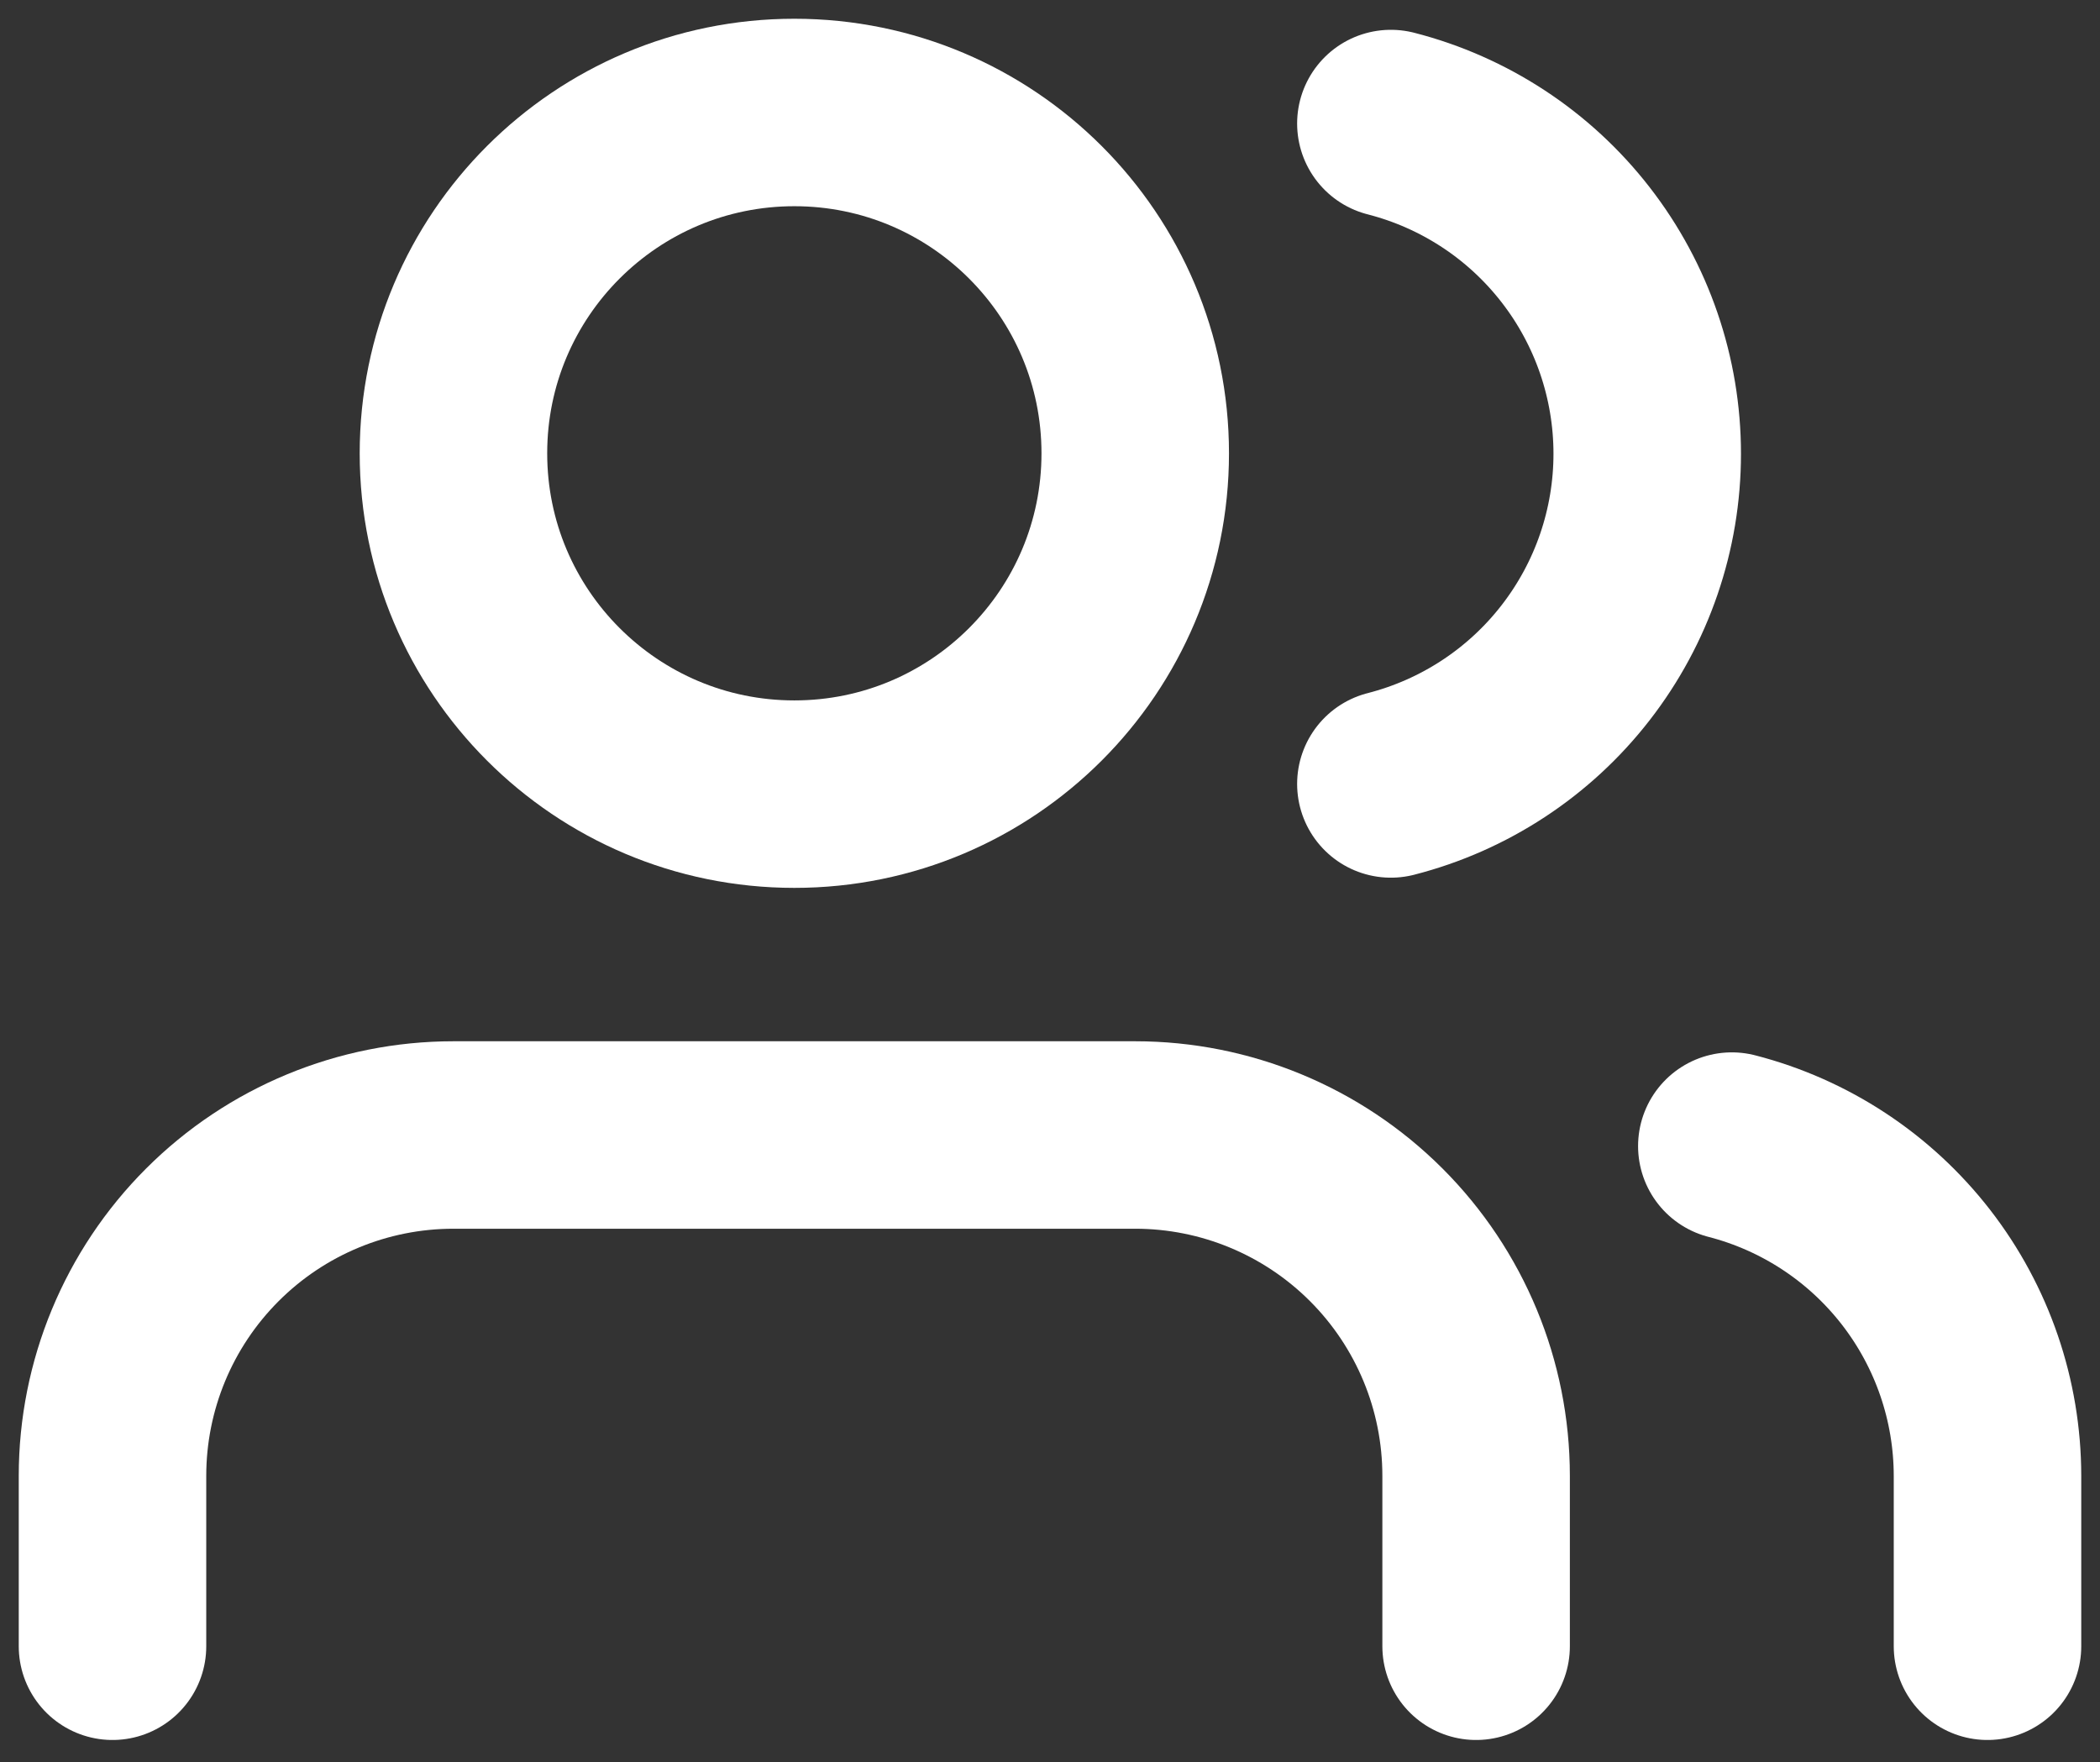 <svg width="56" height="47" viewBox="0 0 56 47" fill="none" xmlns="http://www.w3.org/2000/svg">
<rect x="0" y="0" width="56" height="47" fill="#333333" stroke="none"/>
<path d="M39.363 43.908V39.363C39.363 36.952 38.405 34.64 36.7 32.935C34.995 31.23 32.683 30.272 30.272 30.272H12.091C9.68 30.272 7.367 31.23 5.663 32.935C3.958 34.64 3 36.952 3 39.363V43.908" stroke="white" stroke-width="5" stroke-linecap="round" stroke-linejoin="round"/>
<path d="M21.183 21.181C26.203 21.181 30.273 17.111 30.273 12.091C30.273 7.07 26.203 3 21.183 3C16.162 3 12.092 7.07 12.092 12.091C12.092 17.111 16.162 21.181 21.183 21.181Z" stroke="white" stroke-width="5" stroke-linecap="round" stroke-linejoin="round"/>
<path d="M53 43.908V39.363C52.998 37.349 52.328 35.392 51.094 33.8C49.86 32.208 48.132 31.071 46.182 30.568" stroke="white" stroke-width="5" stroke-linecap="round" stroke-linejoin="round"/>
<path d="M37.09 3.295C39.045 3.796 40.779 4.933 42.016 6.528C43.254 8.122 43.926 10.084 43.926 12.102C43.926 14.121 43.254 16.082 42.016 17.676C40.779 19.271 39.045 20.408 37.09 20.909" stroke="white" stroke-width="5" stroke-linecap="round" stroke-linejoin="round"/>
</svg>
